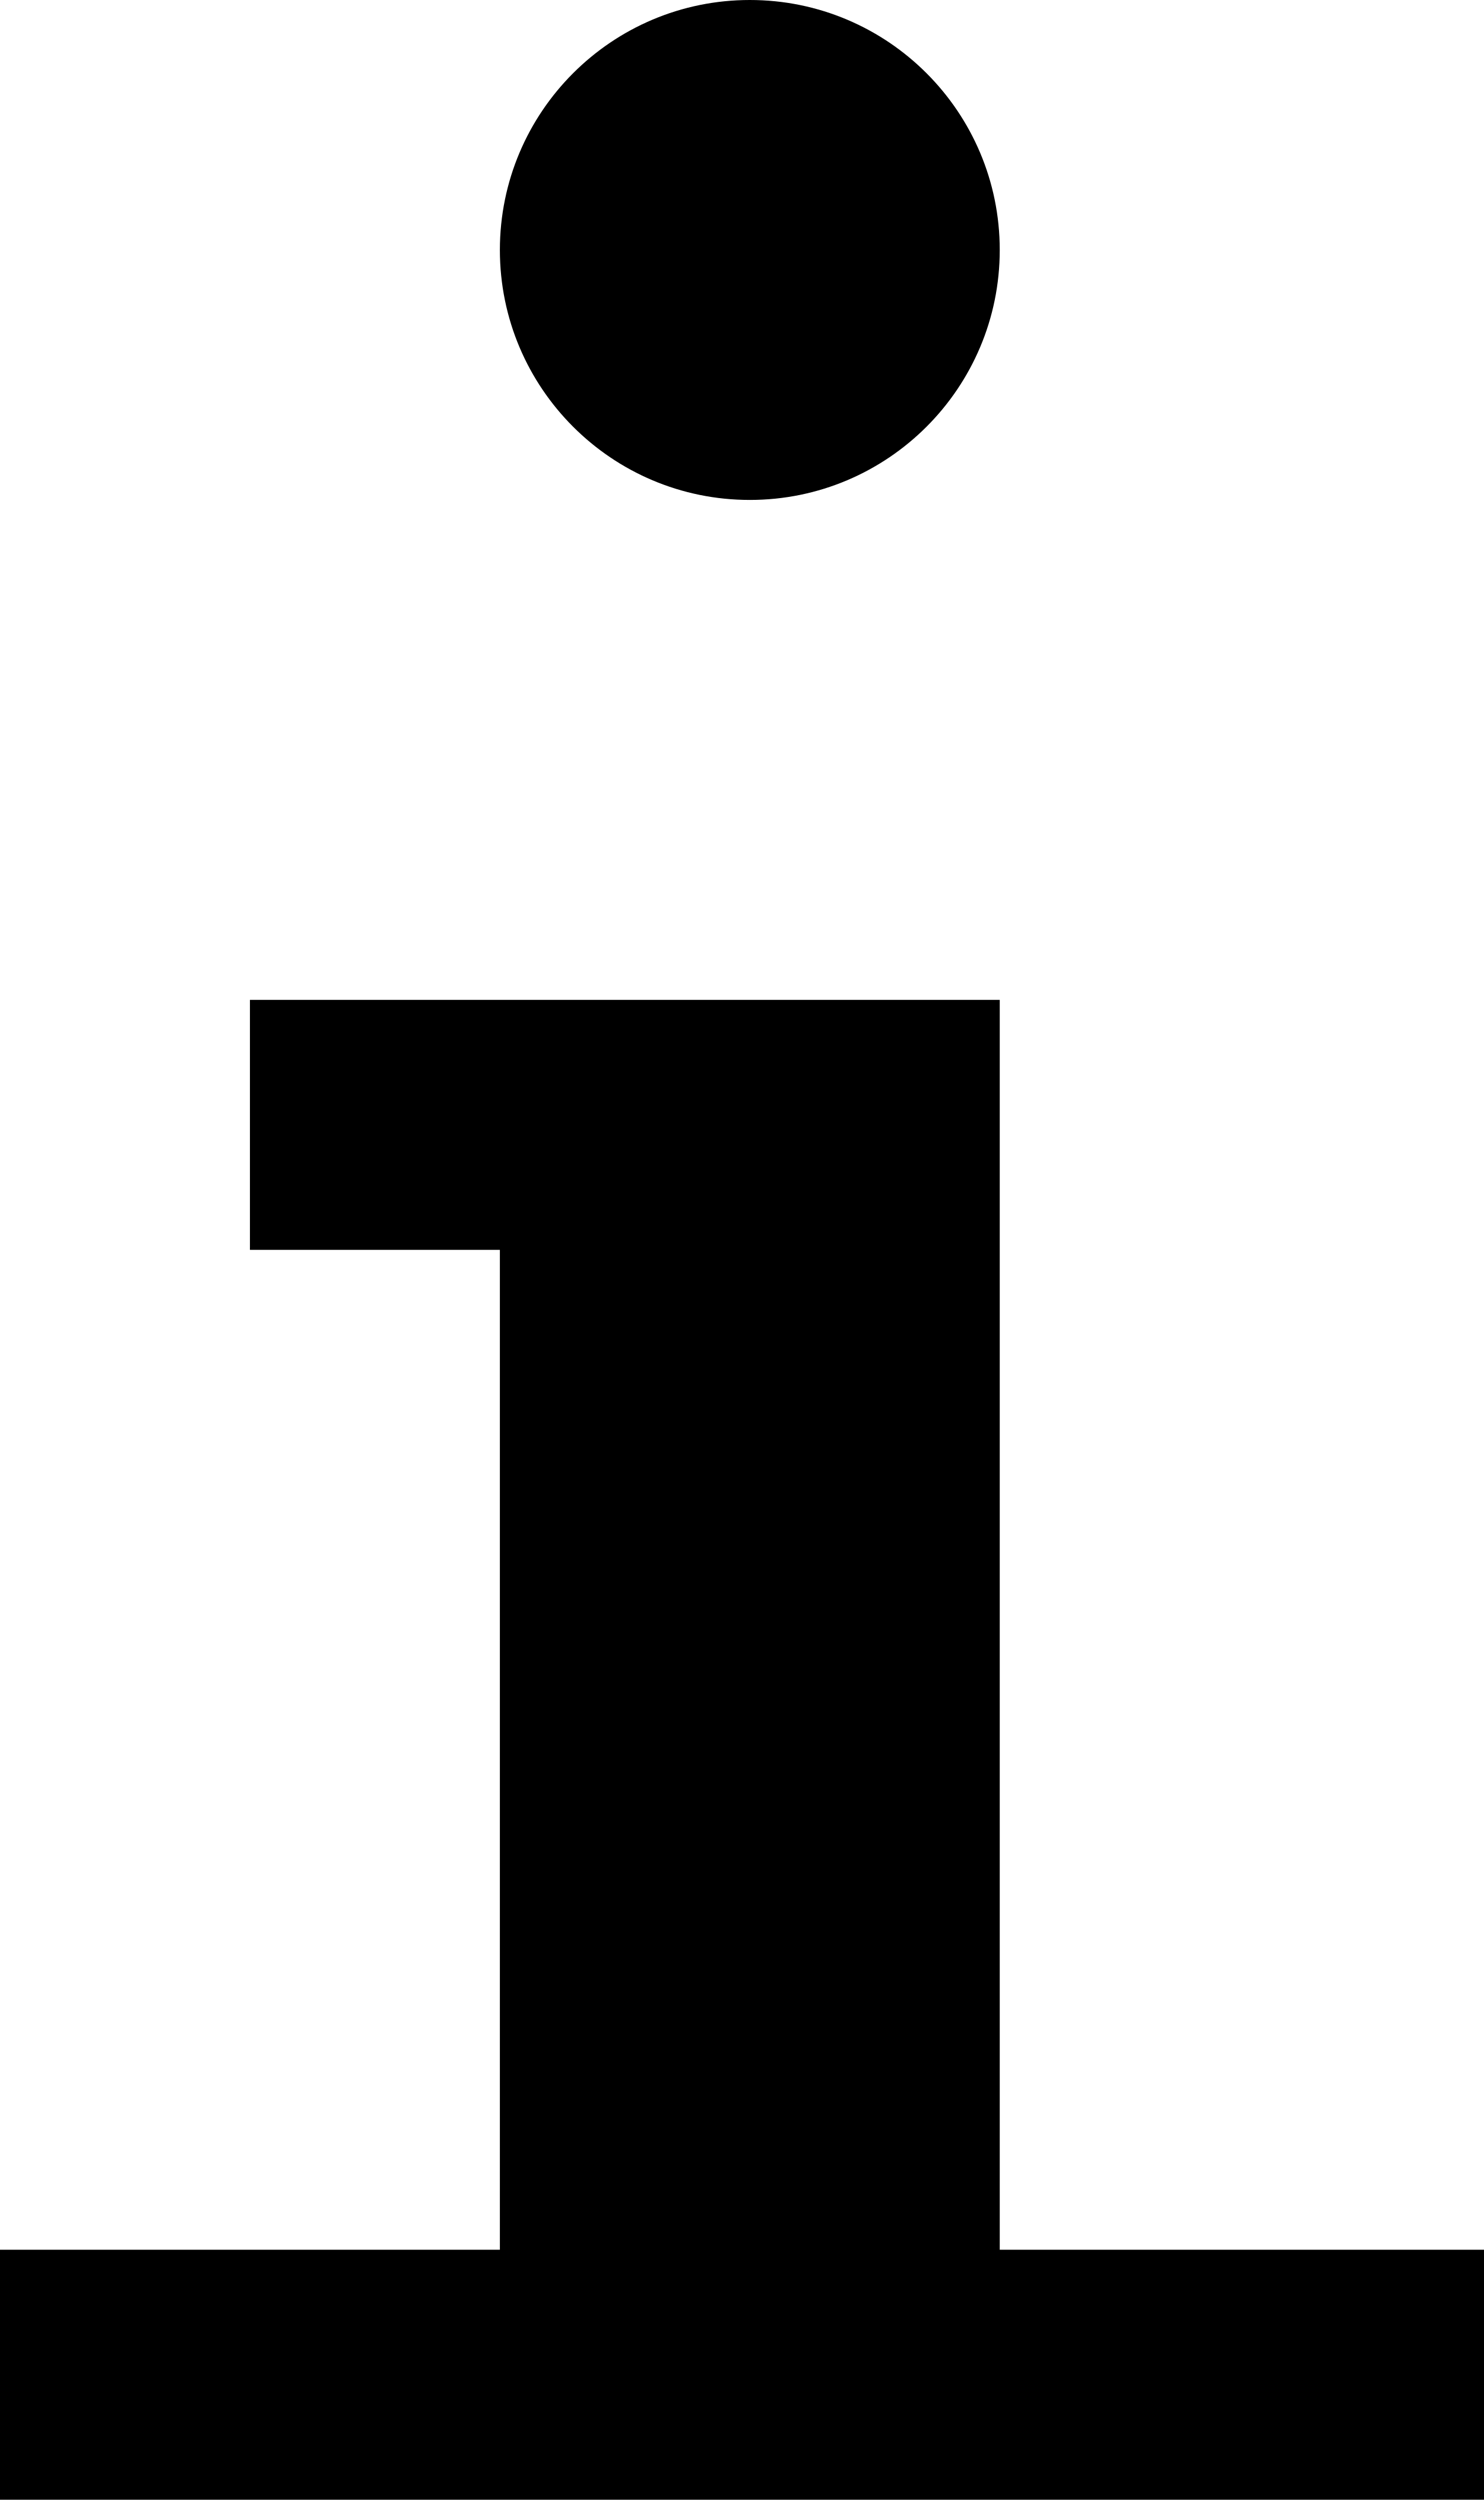 <!-- Generated by IcoMoon.io -->
<svg version="1.1" xmlns="http://www.w3.org/2000/svg" width="19" height="32" viewBox="0 0 19 32">
<title>info</title>
<path d="M12.8 28.8v-16h-9.6v3.2h3.2v12.8h-6.4v3.2h19.2v-3.2z"></path>
<path d="M12.8 3.2c0 1.767-1.433 3.2-3.2 3.2s-3.2-1.433-3.2-3.2c0-1.767 1.433-3.2 3.2-3.2s3.2 1.433 3.2 3.2z"></path>
</svg>
